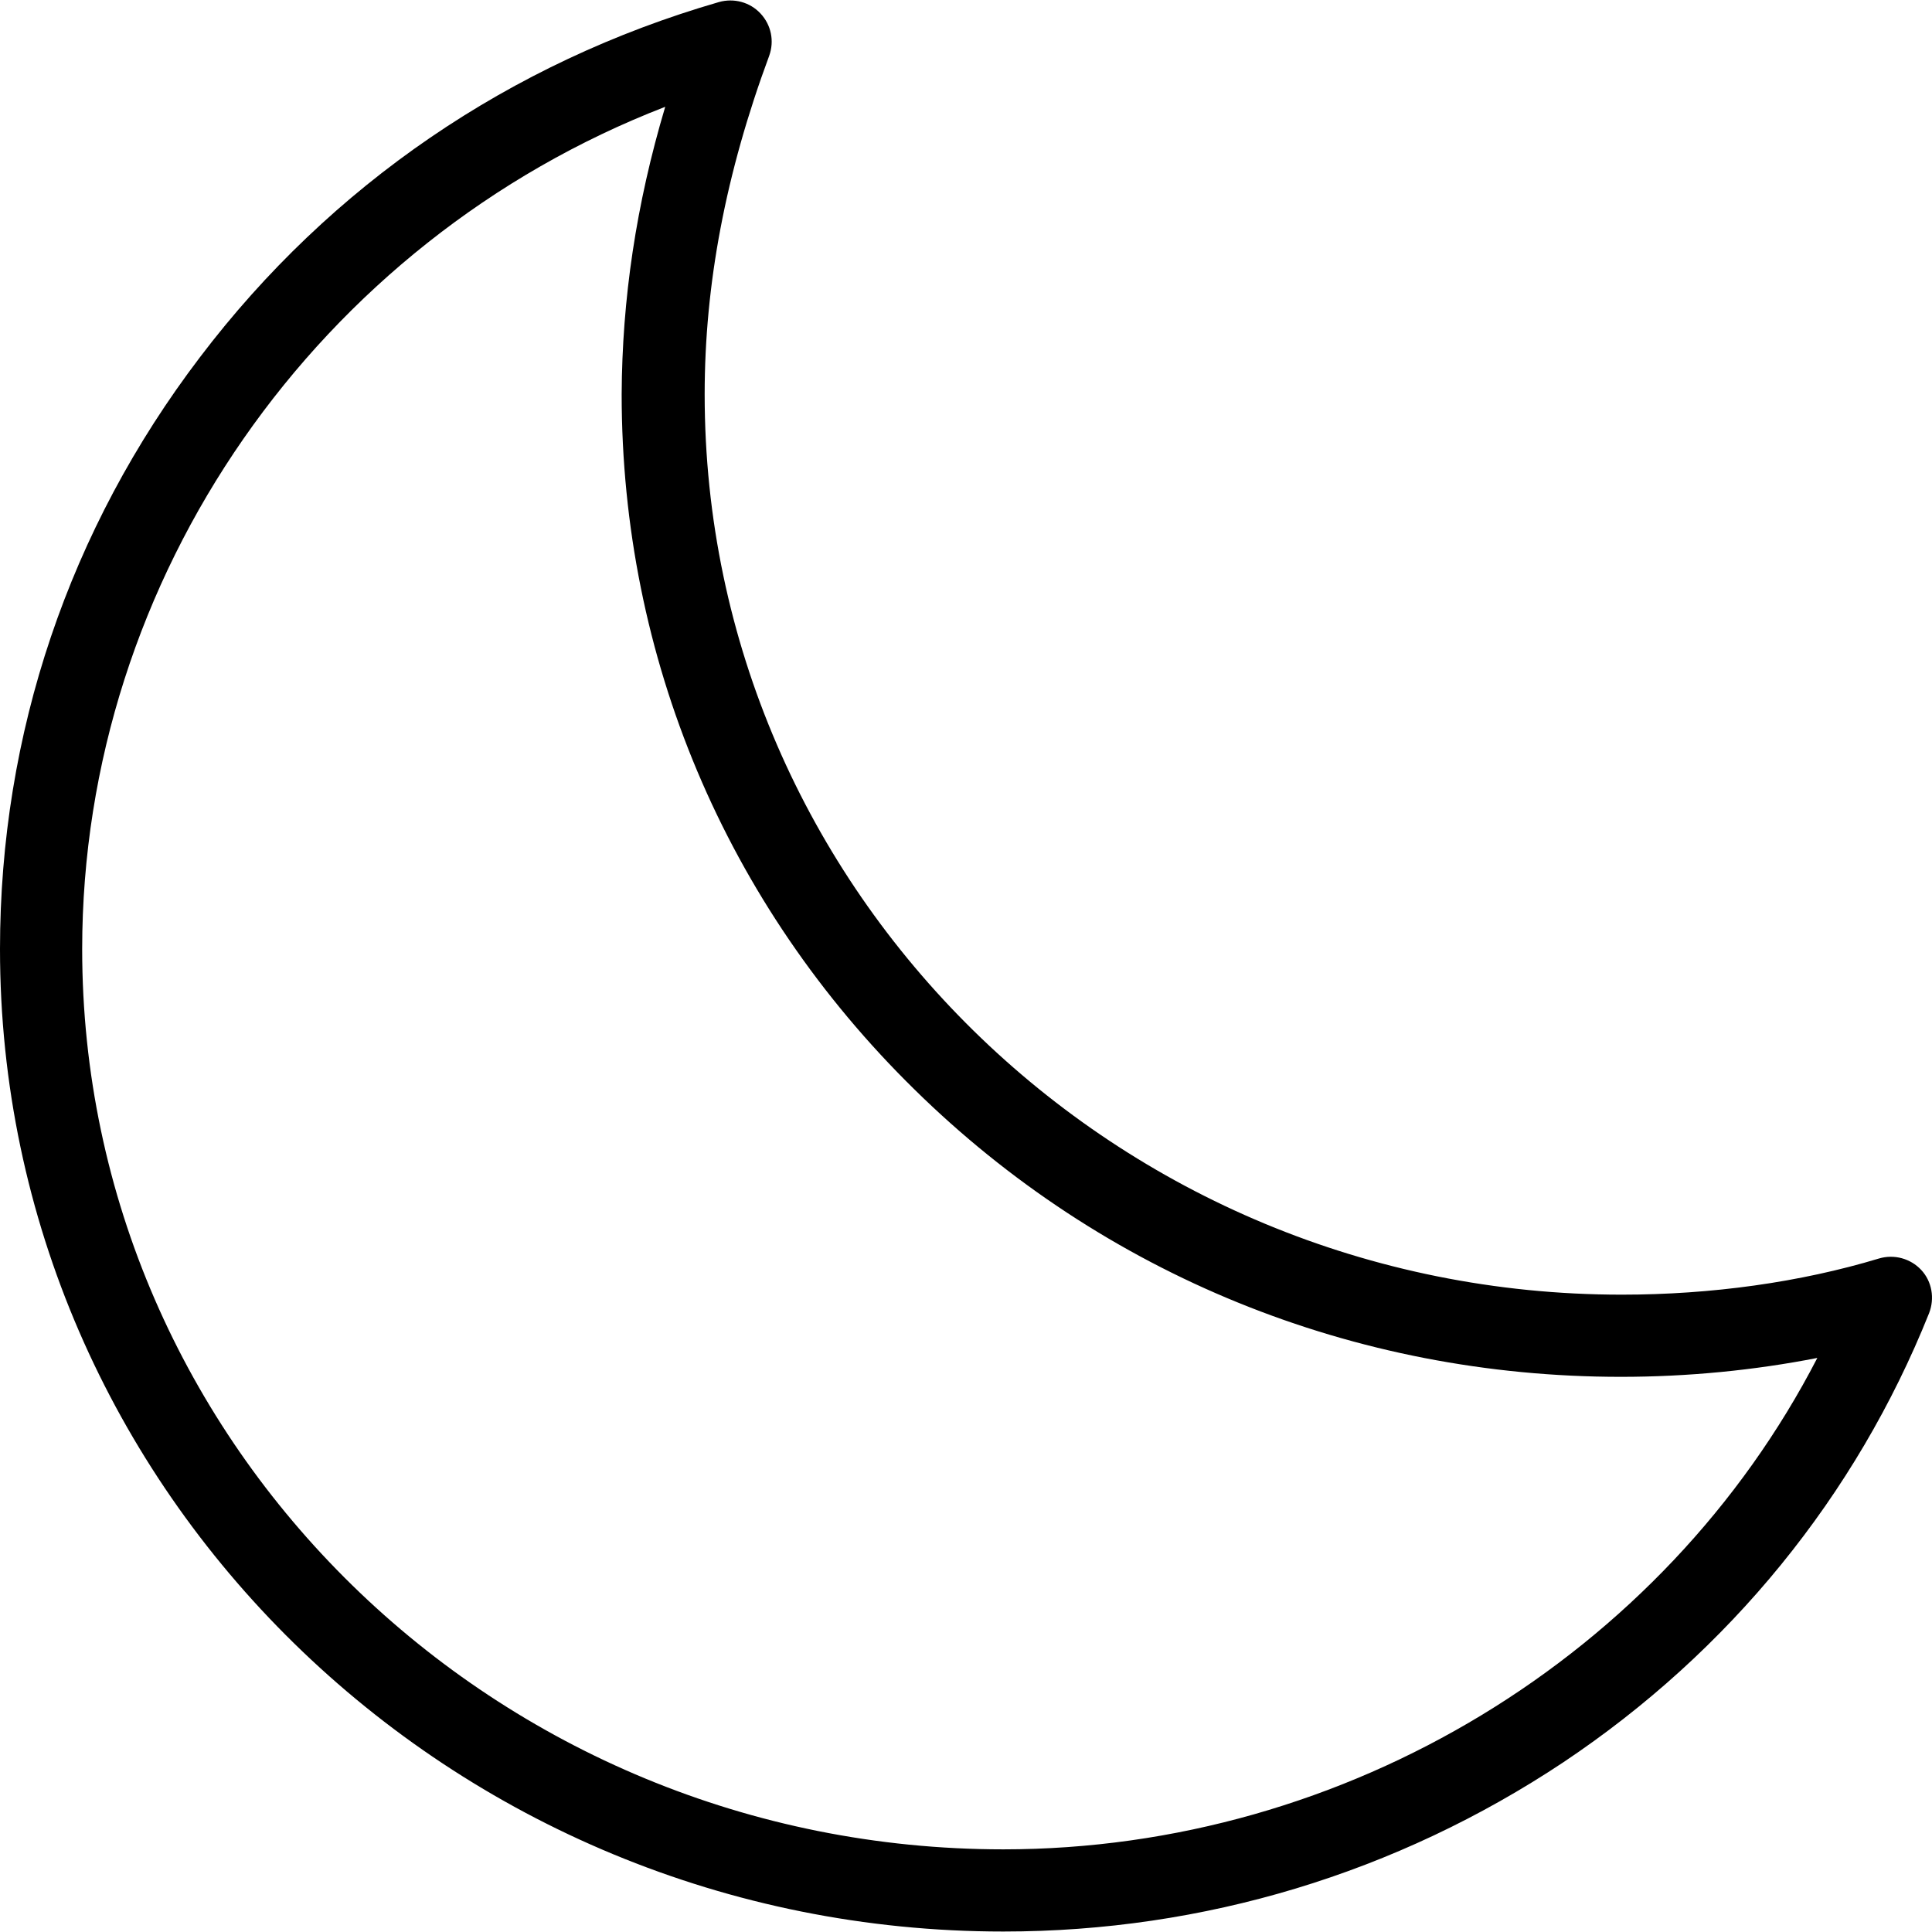 
<svg version="1.1" id="Layer_1" xmlns="http://www.w3.org/2000/svg"  x="0px" y="0px"
	 viewBox="0 0 470.208 470.208" style="enable-background:new 0 0 470.208 470.208;" >

		<path d="M467.6,309.093c-2.6-2.8-6.6-3.9-10.3-2.8c-19.2,5.8-40.8,8.8-62.6,8.8c-123.1,0-223.2-98.3-223.2-219.1
			c0-26.8,5.1-53.8,15.7-82.4c1.3-3.6,0.5-7.5-2.1-10.3c-2.6-2.8-6.5-3.8-10.1-2.8c-50.8,14.7-94.5,44.5-126.3,86.4
			c-31.9,41.9-48.7,91.7-48.7,144.1c0,131.8,109.5,239.1,244.2,239.1v0c48.7,0,95.7-14.2,136.3-41.2c40.4-27,71.2-64.8,89-109.3
			C470.9,315.993,470.2,311.893,467.6,309.093z M244.2,450.093c-123.6,0-224.2-98.3-224.2-219.1c0-90.6,57.4-172.3,141.9-205
			c-7.1,23.8-10.5,46.9-10.6,70c0,64,25.3,124.1,71.3,169.2c45.9,45.1,106.9,69.9,171.9,69.9c16.3,0,32.5-1.6,47.8-4.6
			C405,402.793,327.8,450.093,244.2,450.093z"/>
	
</svg>
